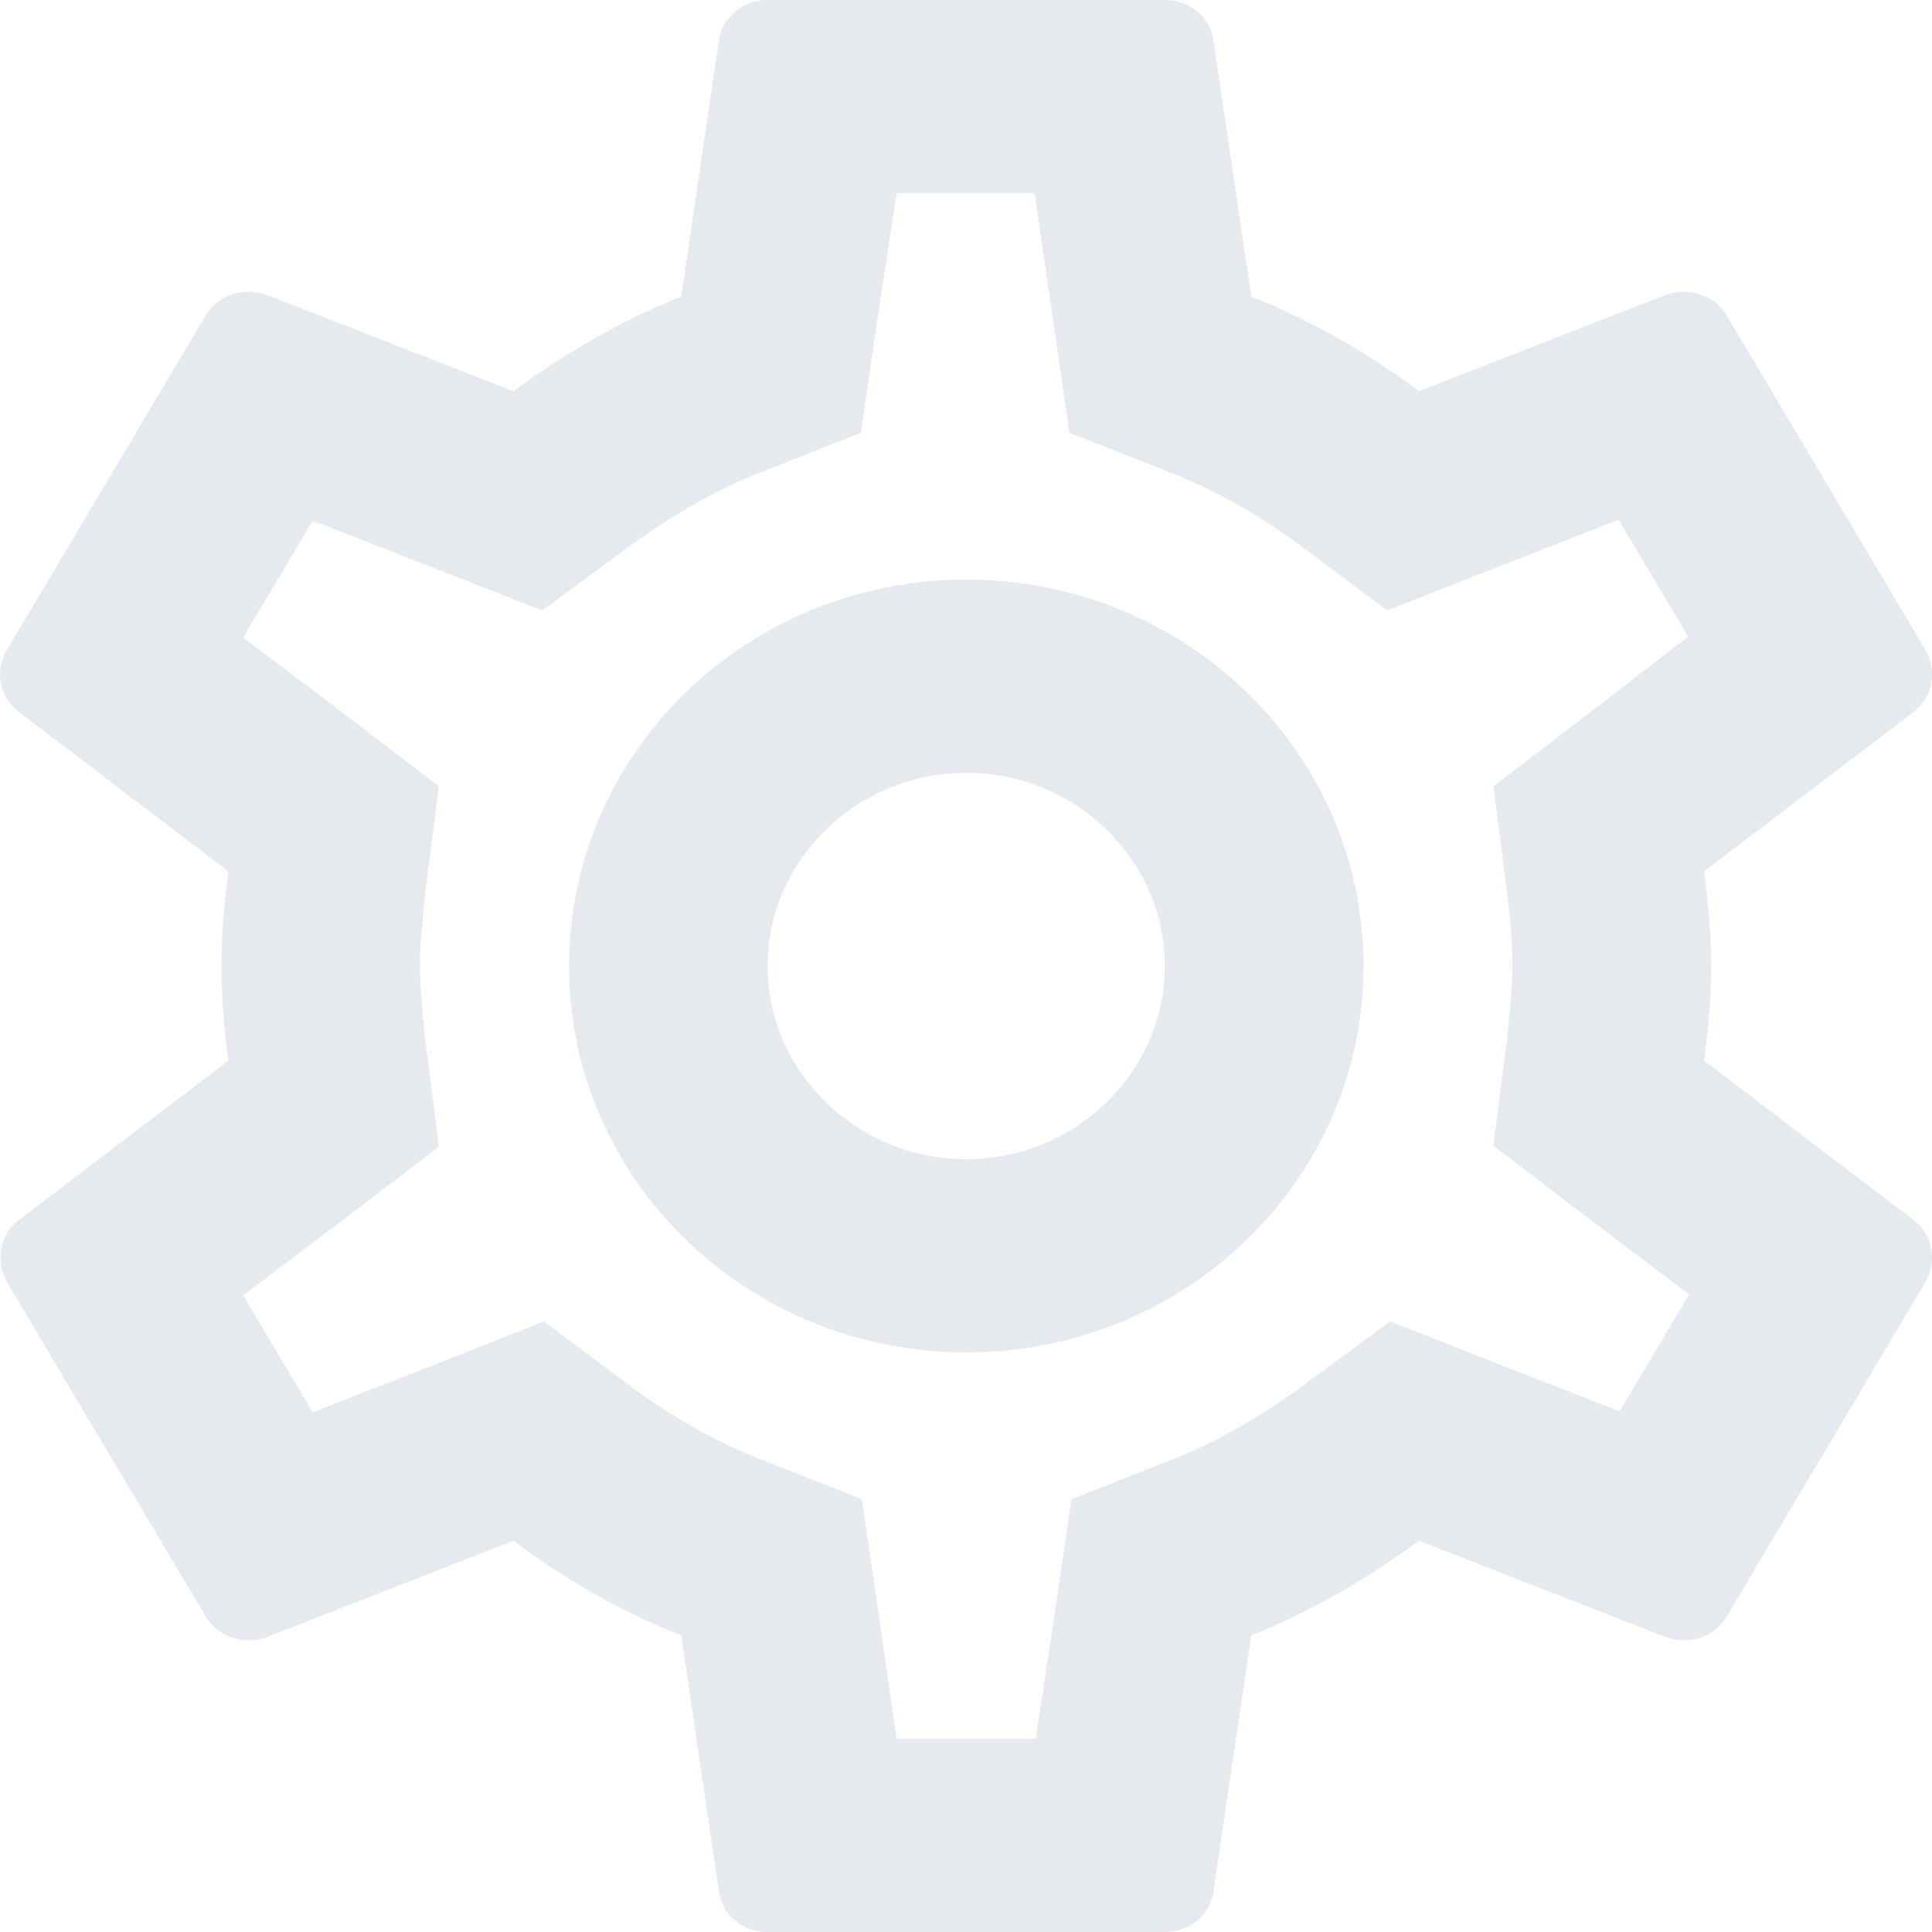 <svg width="20" height="20" viewBox="0 0 20 20" fill="none" xmlns="http://www.w3.org/2000/svg">
<path fill-rule="evenodd" clip-rule="evenodd" d="M17.713 10C17.713 10.34 17.682 10.66 17.641 10.98L19.81 12.63C20.005 12.78 20.057 13.05 19.933 13.27L17.877 16.73C17.785 16.89 17.61 16.98 17.435 16.98C17.373 16.98 17.312 16.97 17.25 16.95L14.69 15.95C14.156 16.34 13.58 16.68 12.953 16.93L12.562 19.58C12.531 19.82 12.315 20 12.058 20H7.946C7.689 20 7.473 19.82 7.442 19.58L7.052 16.93C6.425 16.68 5.849 16.35 5.314 15.95L2.755 16.95C2.703 16.97 2.641 16.98 2.58 16.98C2.395 16.98 2.22 16.89 2.127 16.73L0.071 13.27C-0.052 13.05 -0.001 12.78 0.195 12.63L2.364 10.98C2.323 10.66 2.292 10.33 2.292 10C2.292 9.67 2.323 9.34 2.364 9.02L0.195 7.37C-0.001 7.22 -0.062 6.95 0.071 6.73L2.127 3.27C2.22 3.11 2.395 3.02 2.569 3.02C2.631 3.02 2.693 3.03 2.755 3.05L5.314 4.05C5.849 3.66 6.425 3.32 7.052 3.07L7.442 0.42C7.473 0.18 7.689 0 7.946 0H12.058C12.315 0 12.531 0.18 12.562 0.42L12.953 3.07C13.58 3.32 14.156 3.65 14.69 4.05L17.25 3.05C17.301 3.03 17.363 3.02 17.425 3.02C17.61 3.02 17.785 3.11 17.877 3.27L19.933 6.73C20.057 6.95 20.005 7.22 19.81 7.37L17.641 9.02C17.682 9.34 17.713 9.66 17.713 10ZM15.656 10C15.656 9.79 15.646 9.58 15.604 9.27L15.46 8.14L16.375 7.44L17.476 6.59L16.756 5.38L15.45 5.89L14.361 6.32L13.425 5.62C13.014 5.32 12.603 5.09 12.161 4.91L11.071 4.48L10.906 3.35L10.711 2H9.282L9.076 3.35L8.912 4.48L7.822 4.91C7.401 5.08 6.979 5.32 6.537 5.64L5.612 6.32L4.543 5.9L3.237 5.39L2.517 6.6L3.628 7.44L4.543 8.14L4.399 9.27C4.368 9.57 4.347 9.8 4.347 10C4.347 10.2 4.368 10.43 4.399 10.74L4.543 11.87L3.628 12.57L2.517 13.41L3.237 14.62L4.543 14.11L5.632 13.68L6.568 14.38C6.979 14.68 7.39 14.91 7.832 15.09L8.922 15.52L9.087 16.65L9.282 18H10.721L10.927 16.65L11.091 15.52L12.181 15.09C12.603 14.92 13.024 14.68 13.466 14.36L14.391 13.68L15.46 14.1L16.766 14.61L17.486 13.4L16.375 12.56L15.46 11.86L15.604 10.73C15.635 10.43 15.656 10.21 15.656 10ZM10.003 6C7.731 6 5.891 7.79 5.891 10C5.891 12.21 7.731 14 10.003 14C12.275 14 14.115 12.21 14.115 10C14.115 7.79 12.275 6 10.003 6ZM7.946 10C7.946 11.1 8.871 12 10.002 12C11.133 12 12.058 11.1 12.058 10C12.058 8.9 11.133 8 10.002 8C8.871 8 7.946 8.9 7.946 10Z" fill="#E6E9ED"/>
</svg>

